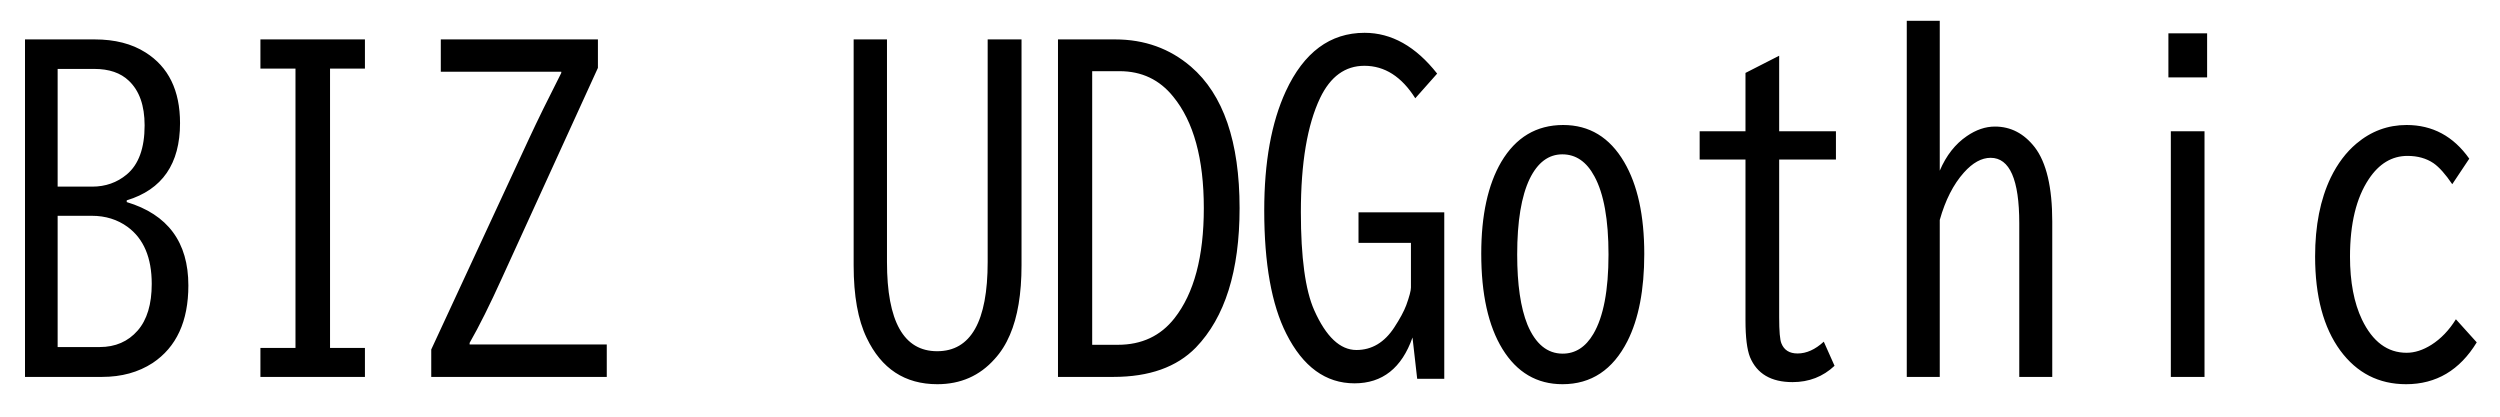 <svg xmlns="http://www.w3.org/2000/svg" xmlns:xlink="http://www.w3.org/1999/xlink" width="144" height="24"><path fill="black" d="M1.44 21.71L1.44 2.27L5.45 2.27Q7.20 2.27 8.38 3.02L8.38 3.02Q10.37 4.27 10.37 7.09L10.37 7.09Q10.37 10.61 7.30 11.54L7.30 11.54L7.30 11.64Q10.85 12.71 10.85 16.44L10.85 16.44Q10.85 19.54 8.79 20.91L8.79 20.91Q7.56 21.71 5.88 21.71L5.88 21.71L1.44 21.71ZM5.43 3.97L3.32 3.97L3.32 10.75L5.31 10.75Q6.46 10.75 7.30 10.05L7.30 10.05Q8.33 9.19 8.33 7.22L8.33 7.22Q8.33 5.51 7.42 4.65L7.42 4.65Q6.71 3.97 5.43 3.97L5.43 3.97ZM5.29 12.43L3.32 12.43L3.32 19.99L5.74 19.99Q7.10 19.99 7.93 19.04L7.93 19.04Q8.74 18.11 8.74 16.35L8.74 16.35Q8.74 14.09 7.35 13.07L7.35 13.07Q6.47 12.43 5.29 12.43L5.29 12.43ZM15 3.95L15 2.27L21.02 2.27L21.02 3.95L19.01 3.95L19.01 20.04L21.02 20.04L21.02 21.71L15 21.71L15 20.04L17.02 20.04L17.02 3.95L15 3.95ZM25.39 4.13L25.39 2.27L34.44 2.27L34.44 3.91L28.92 16.00Q27.87 18.32 27.05 19.75L27.05 19.75L27.05 19.84L34.95 19.84L34.95 21.71L24.84 21.71L24.84 20.13L30.48 7.97Q31.20 6.42 32.33 4.20L32.33 4.20L32.33 4.13L25.39 4.13ZM49.17 15.28L49.17 2.27L51.09 2.27L51.09 15.09Q51.09 20.23 53.98 20.23L53.98 20.23Q56.89 20.23 56.89 15.09L56.89 15.09L56.89 2.27L58.84 2.27L58.84 15.28Q58.84 17.74 58.17 19.29L58.17 19.29Q57.83 20.09 57.29 20.68L57.29 20.68Q56.00 22.13 53.99 22.13L53.99 22.13Q51.19 22.13 49.92 19.46L49.92 19.46Q49.17 17.91 49.17 15.28L49.17 15.28ZM60.94 21.71L60.94 2.27L64.23 2.27Q66.77 2.27 68.60 3.84L68.60 3.84Q71.40 6.25 71.40 11.99L71.40 11.99Q71.40 17.41 68.88 20.02L68.88 20.02Q67.23 21.71 64.13 21.71L64.13 21.71L60.94 21.71ZM64.49 4.10L62.91 4.10L62.91 19.86L64.39 19.86Q66.45 19.86 67.65 18.33L67.65 18.33Q69.34 16.18 69.34 11.99L69.34 11.99Q69.34 7.72 67.58 5.57L67.58 5.57Q66.40 4.10 64.49 4.10L64.49 4.10ZM83.19 21.82L81.63 21.82L81.36 19.44Q80.43 22.08 78.02 22.08L78.02 22.08Q75.53 22.08 74.09 19.22L74.09 19.22Q72.82 16.71 72.82 12.12L72.82 12.12Q72.82 7.95 74.06 5.26L74.06 5.26Q75.62 1.89 78.60 1.89L78.60 1.89Q80.93 1.89 82.78 4.24L82.78 4.24L81.52 5.66Q80.34 3.79 78.59 3.79L78.59 3.79Q76.93 3.79 76.04 5.64L76.04 5.64Q74.93 7.97 74.93 12.22L74.93 12.22Q74.93 16.14 75.70 17.87L75.70 17.87Q76.72 20.16 78.13 20.16L78.13 20.16Q79.46 20.16 80.31 18.86L80.31 18.86Q80.80 18.11 81 17.58L81 17.58Q81.27 16.83 81.27 16.56L81.27 16.56L81.27 13.99L78.25 13.99L78.25 12.23L83.19 12.23L83.19 21.82ZM90.04 7.20L90.04 7.20Q92.30 7.20 93.55 9.33L93.55 9.33Q94.71 11.30 94.71 14.63L94.71 14.63Q94.71 17.73 93.74 19.65L93.74 19.65Q92.48 22.13 90 22.13L90 22.13Q87.79 22.13 86.54 20.10L86.54 20.10Q85.32 18.11 85.32 14.61L85.32 14.61Q85.32 11.30 86.47 9.33L86.47 9.33Q87.73 7.20 90.04 7.20ZM89.99 8.89L89.99 8.89Q88.80 8.89 88.11 10.30L88.11 10.30Q87.39 11.80 87.39 14.66L87.39 14.66Q87.39 17.24 87.98 18.70L87.98 18.70Q88.68 20.37 90.01 20.37L90.01 20.37Q91.11 20.37 91.78 19.23L91.78 19.23Q92.65 17.75 92.65 14.66L92.65 14.66Q92.65 11.65 91.84 10.16L91.84 10.16Q91.16 8.89 89.99 8.89ZM100.54 4.20L102.48 3.21L102.48 7.56L105.75 7.56L105.75 9.19L102.48 9.19L102.48 18.28Q102.48 19.48 102.61 19.78L102.61 19.78Q102.84 20.36 103.54 20.36L103.54 20.36Q104.31 20.36 105.05 19.68L105.05 19.68L105.67 21.07Q104.67 22.01 103.25 22.01L103.25 22.01Q101.40 22.01 100.80 20.57L100.80 20.57Q100.54 19.91 100.54 18.46L100.54 18.46L100.54 9.19L97.90 9.19L97.90 7.56L100.54 7.56L100.54 4.20ZM109.83 21.71L109.83 1.20L111.73 1.20L111.73 9.83Q112.29 8.52 113.29 7.84L113.29 7.84Q114.09 7.29 114.91 7.29L114.91 7.29Q116.27 7.29 117.20 8.48L117.20 8.48Q118.21 9.80 118.21 12.76L118.21 12.76L118.21 21.71L116.31 21.71L116.31 12.86Q116.31 9.09 114.66 9.09L114.66 9.09Q113.88 9.09 113.12 9.94L113.12 9.94Q112.21 10.96 111.73 12.67L111.73 12.67L111.73 21.71L109.83 21.71ZM124.90 4.46L124.90 1.92L127.13 1.92L127.13 4.46L124.90 4.46ZM125.04 21.71L125.04 7.56L126.98 7.56L126.98 21.71L125.04 21.71ZM141.46 18.39L142.66 19.72Q141.19 22.13 138.59 22.13L138.59 22.13Q136.23 22.13 134.80 20.19L134.80 20.19Q133.35 18.21 133.35 14.77L133.35 14.77Q133.35 12.11 134.25 10.23L134.25 10.23Q134.84 9.02 135.73 8.27L135.73 8.27Q137.00 7.20 138.62 7.20L138.62 7.20Q140.86 7.20 142.23 9.14L142.23 9.14L141.25 10.61Q140.66 9.74 140.17 9.40L140.17 9.40Q139.55 8.98 138.67 8.98L138.67 8.98Q137.33 8.98 136.44 10.32L136.44 10.32Q135.36 11.94 135.36 14.78L135.36 14.78Q135.36 16.96 136.05 18.41L136.05 18.41Q136.97 20.32 138.62 20.32L138.62 20.32Q139.32 20.32 140.05 19.86L140.05 19.86Q140.87 19.34 141.46 18.39L141.46 18.39Z"/></svg>